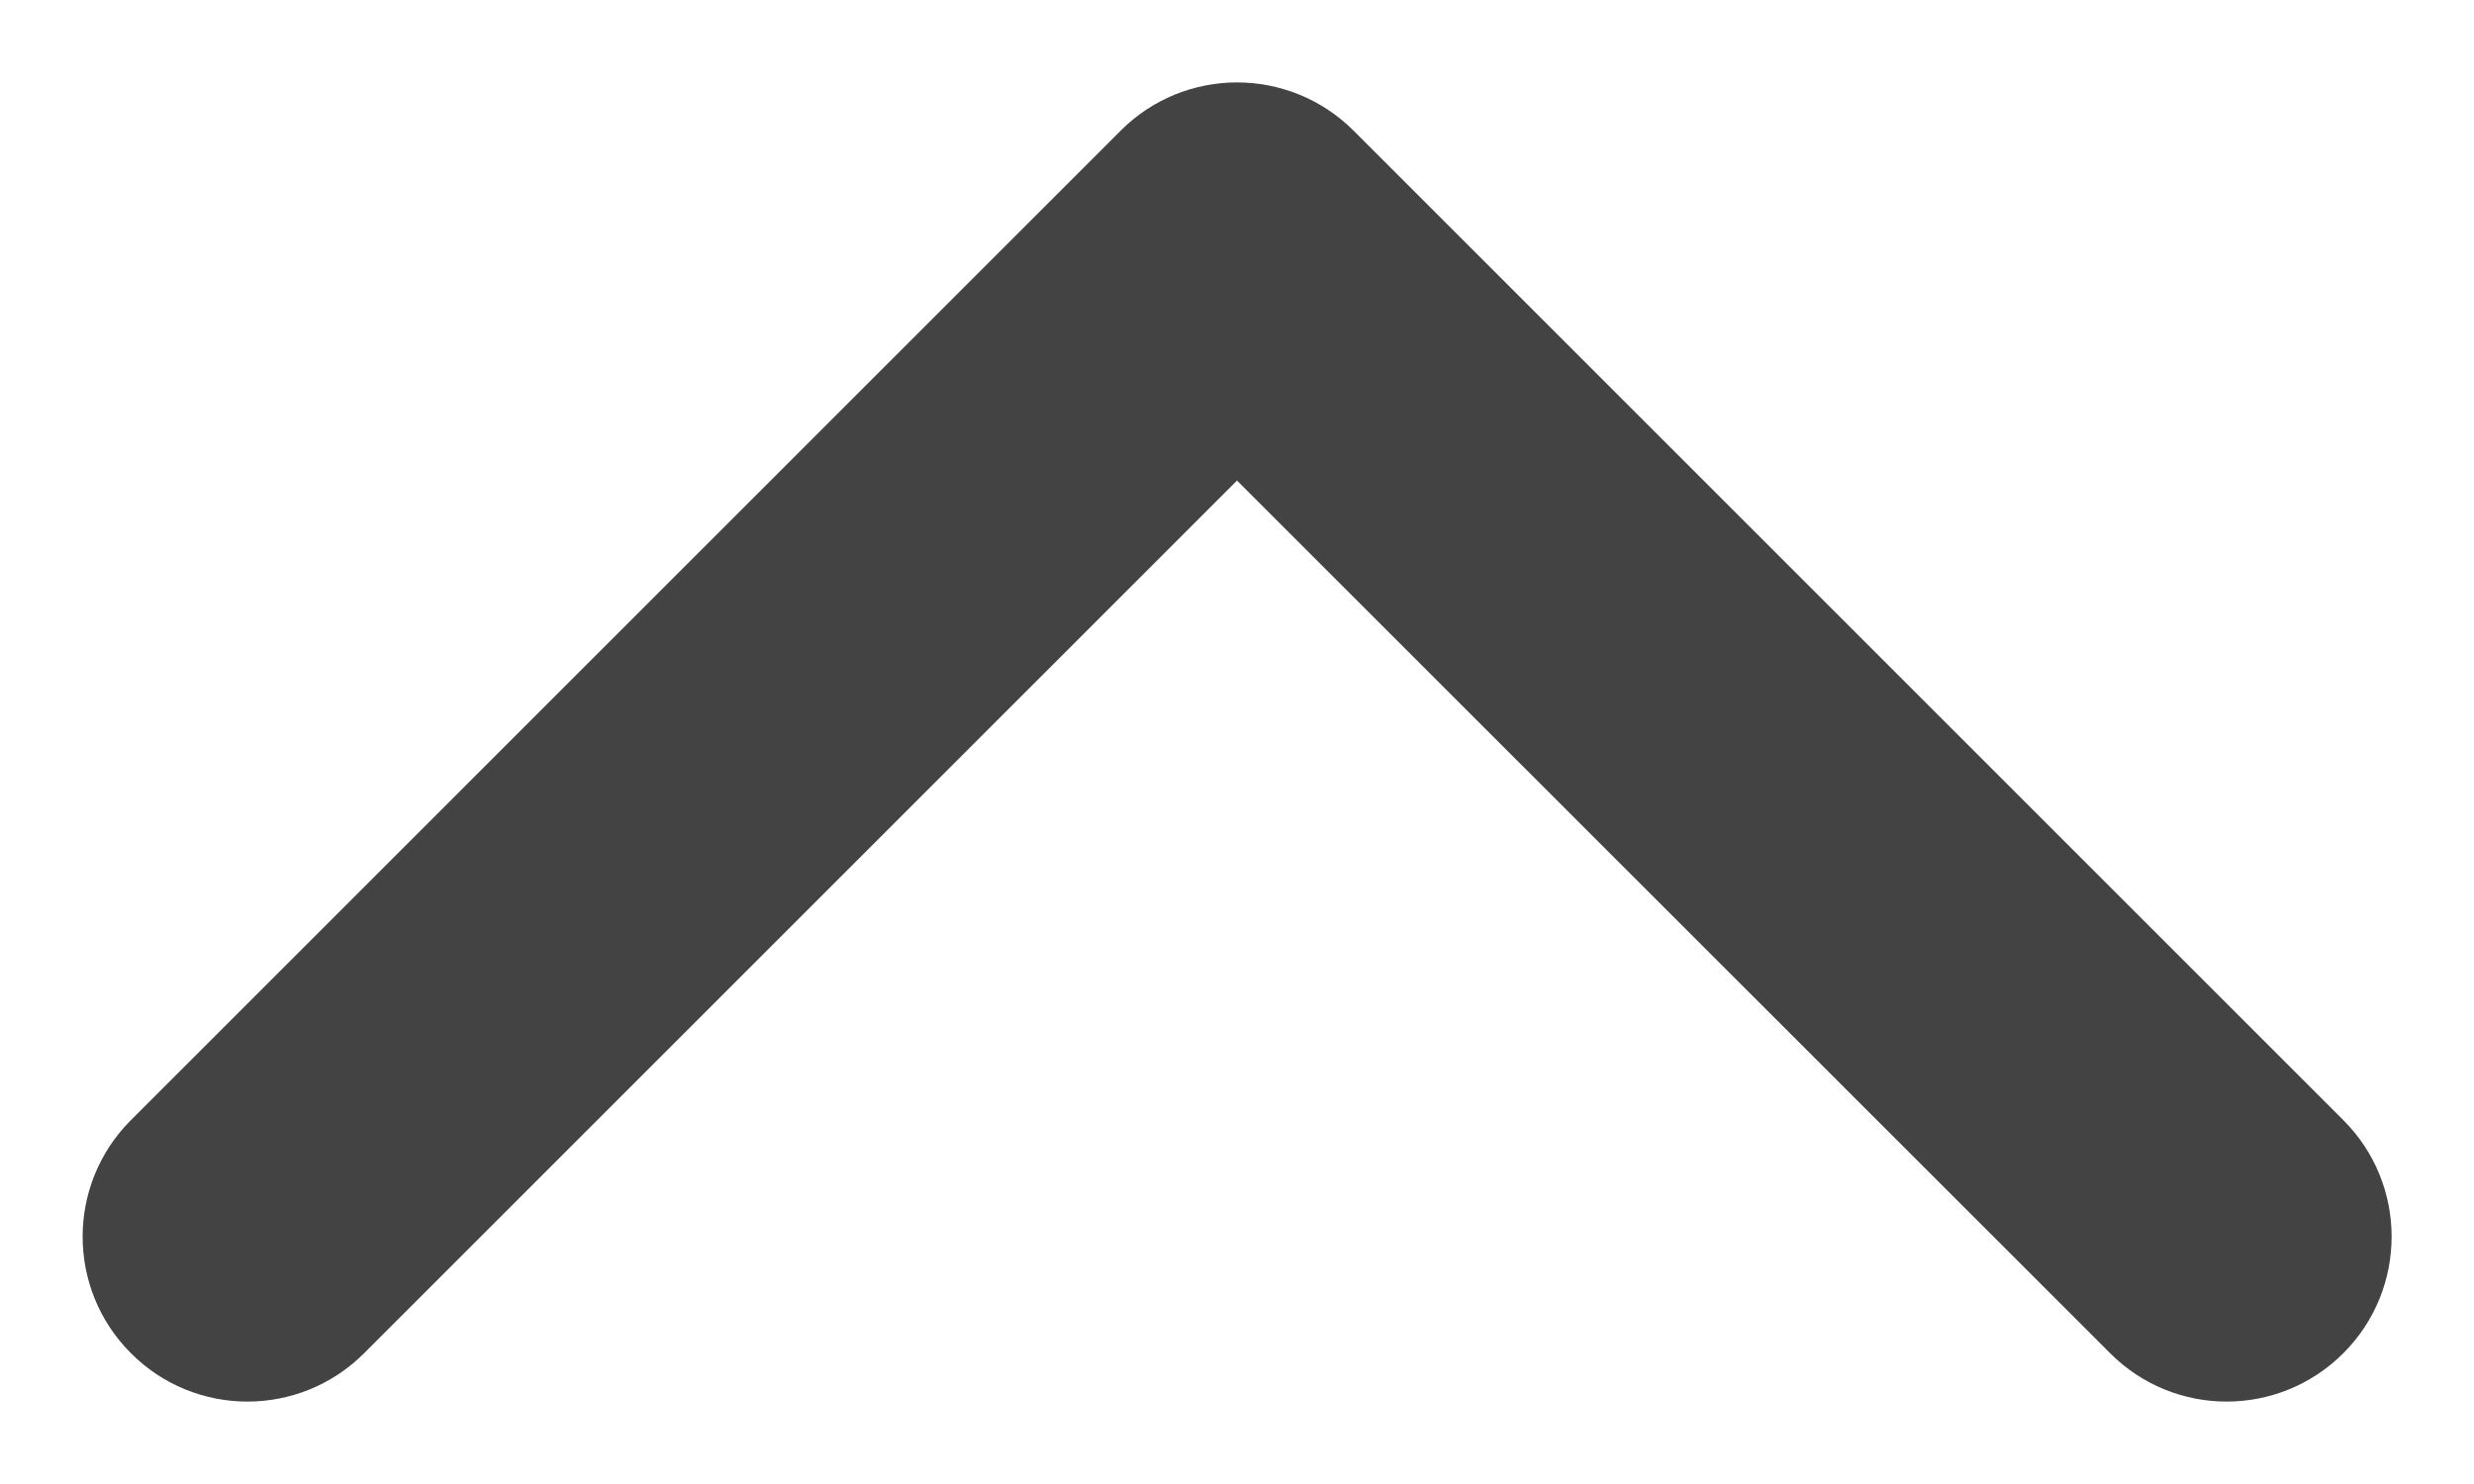 <svg width="10" height="6" viewBox="0 0 10 6" fill="none" xmlns="http://www.w3.org/2000/svg">
<path d="M8.529 5.471C8.789 5.732 9.211 5.732 9.472 5.471C9.732 5.211 9.732 4.789 9.472 4.529L5.472 0.529C5.211 0.268 4.789 0.268 4.529 0.529L0.529 4.529C0.269 4.789 0.269 5.211 0.529 5.471C0.789 5.732 1.211 5.732 1.472 5.471L5 1.943L8.529 5.471Z" fill="#434343"/>
</svg>
